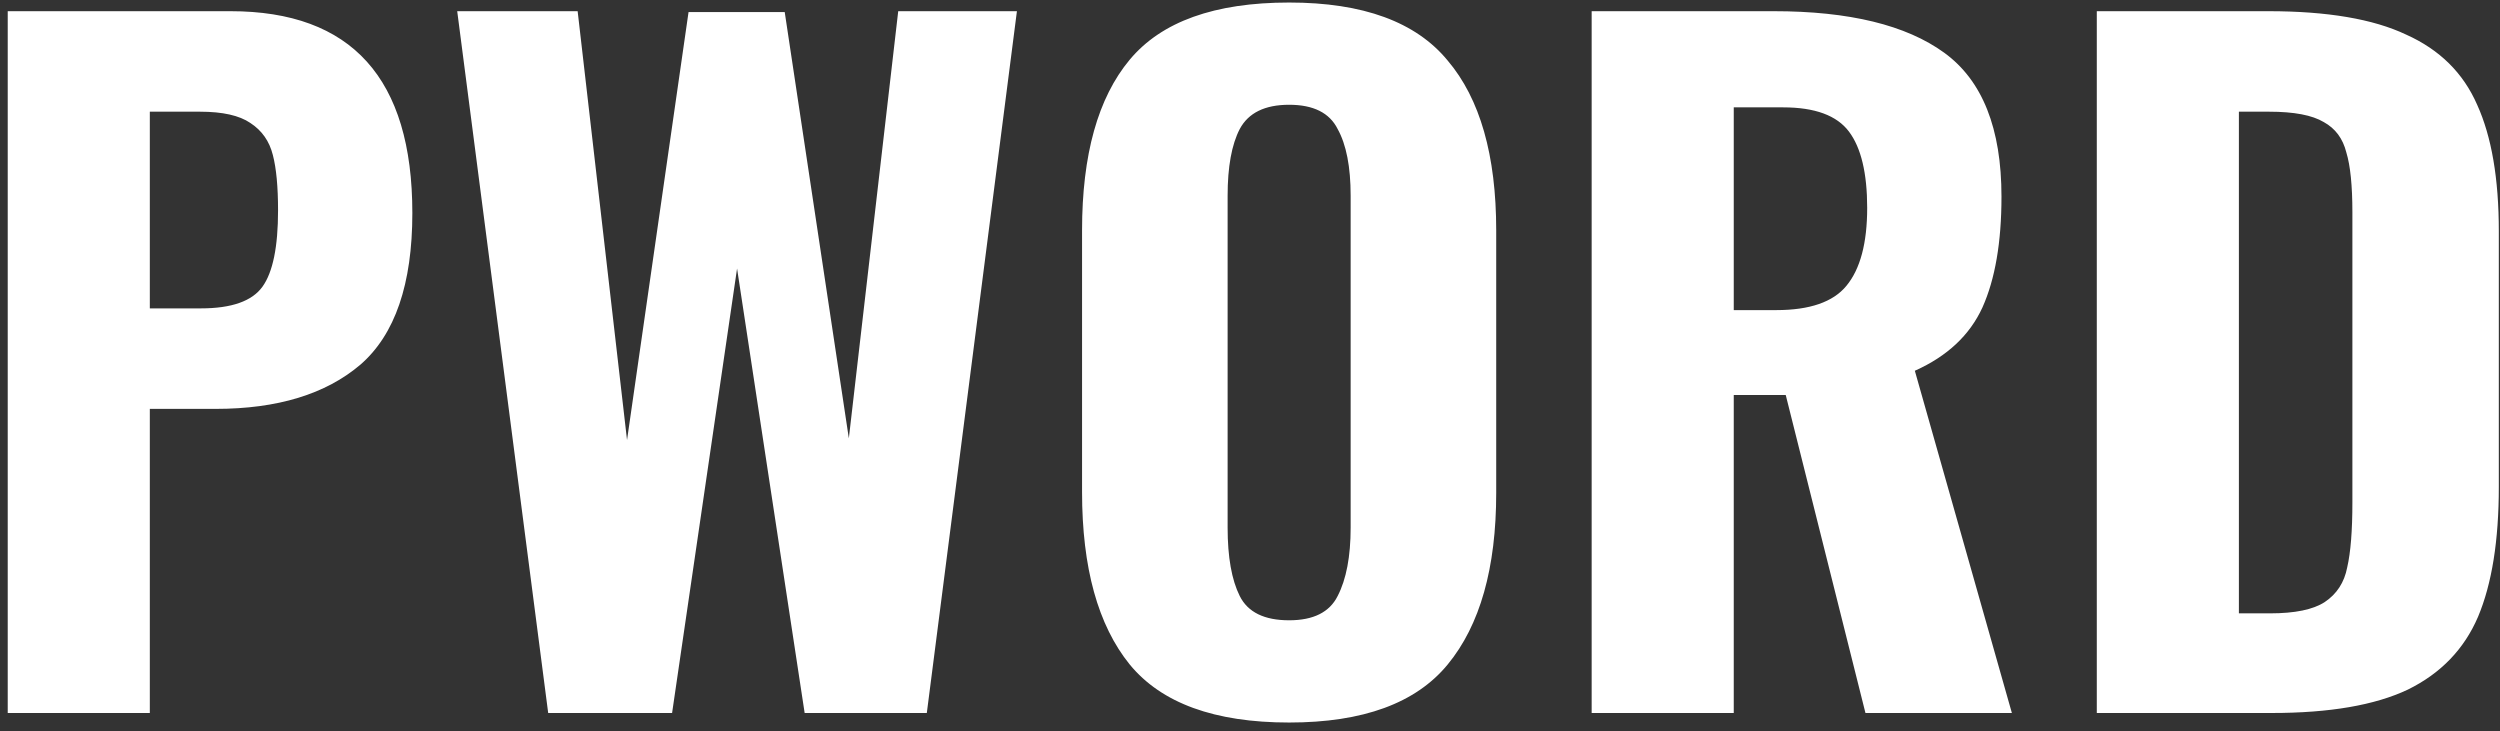 <svg width="277" height="81" viewBox="0 0 277 81" fill="none" xmlns="http://www.w3.org/2000/svg">
<rect x="0" y="0" width="277" height="81" fill="#333333" stroke="none"/>
<path d="M0.856 1.24H25.528C38.968 1.24 45.688 8.696 45.688 23.608C45.688 31.48 43.768 37.08 39.928 40.408C36.088 43.672 30.744 45.304 23.896 45.304H16.6V79H0.856V1.24ZM22.264 34.168C25.656 34.168 27.928 33.368 29.08 31.768C30.232 30.168 30.808 27.352 30.808 23.32C30.808 20.696 30.616 18.648 30.232 17.176C29.848 15.64 29.016 14.456 27.736 13.624C26.52 12.792 24.664 12.376 22.168 12.376H16.6V34.168H22.264ZM50.659 1.24H64.003L69.475 48.76L76.291 1.336H86.947L94.051 48.568L99.523 1.24H112.675L102.691 79H89.155L81.667 29.752L74.467 79H60.739L50.659 1.24ZM142.836 80.056C134.58 80.056 128.692 77.912 125.172 73.624C121.652 69.272 119.892 62.904 119.892 54.52V25.528C119.892 17.144 121.652 10.84 125.172 6.616C128.692 2.392 134.58 0.28 142.836 0.28C151.028 0.28 156.884 2.424 160.404 6.712C163.988 10.936 165.78 17.208 165.78 25.528V54.616C165.78 62.936 163.988 69.272 160.404 73.624C156.884 77.912 151.028 80.056 142.836 80.056ZM142.836 68.728C145.524 68.728 147.316 67.832 148.212 66.04C149.172 64.184 149.652 61.656 149.652 58.456V21.688C149.652 18.488 149.172 16.024 148.212 14.296C147.316 12.504 145.524 11.608 142.836 11.608C140.148 11.608 138.324 12.504 137.364 14.296C136.468 16.024 136.02 18.488 136.02 21.688V58.456C136.02 61.72 136.468 64.248 137.364 66.04C138.26 67.832 140.084 68.728 142.836 68.728ZM176.356 1.24H196.516C204.9 1.24 211.204 2.776 215.428 5.848C219.652 8.92 221.764 14.232 221.764 21.784C221.764 26.84 221.06 30.936 219.652 34.072C218.244 37.144 215.748 39.48 212.164 41.08L222.916 79H206.692L197.86 43.768H192.1V79H176.356V1.24ZM196.804 34.36C200.516 34.36 203.108 33.464 204.58 31.672C206.116 29.816 206.884 26.936 206.884 23.032C206.884 19.192 206.212 16.376 204.868 14.584C203.524 12.792 201.092 11.896 197.572 11.896H192.1V34.36H196.804ZM232.325 1.24H251.333C257.861 1.24 262.949 2.104 266.597 3.832C270.309 5.496 272.933 8.088 274.469 11.608C276.069 15.128 276.869 19.8 276.869 25.624V53.944C276.869 59.896 276.101 64.696 274.565 68.344C273.029 71.928 270.437 74.616 266.789 76.408C263.141 78.136 258.117 79 251.717 79H232.325V1.24ZM251.525 67.96C254.277 67.96 256.293 67.544 257.573 66.712C258.917 65.816 259.749 64.536 260.069 62.872C260.453 61.208 260.645 58.808 260.645 55.672V23.512C260.645 20.568 260.421 18.36 259.973 16.888C259.589 15.352 258.757 14.232 257.477 13.528C256.197 12.76 254.181 12.376 251.429 12.376H248.069V67.96H251.525Z" fill="white"/>
</svg>
